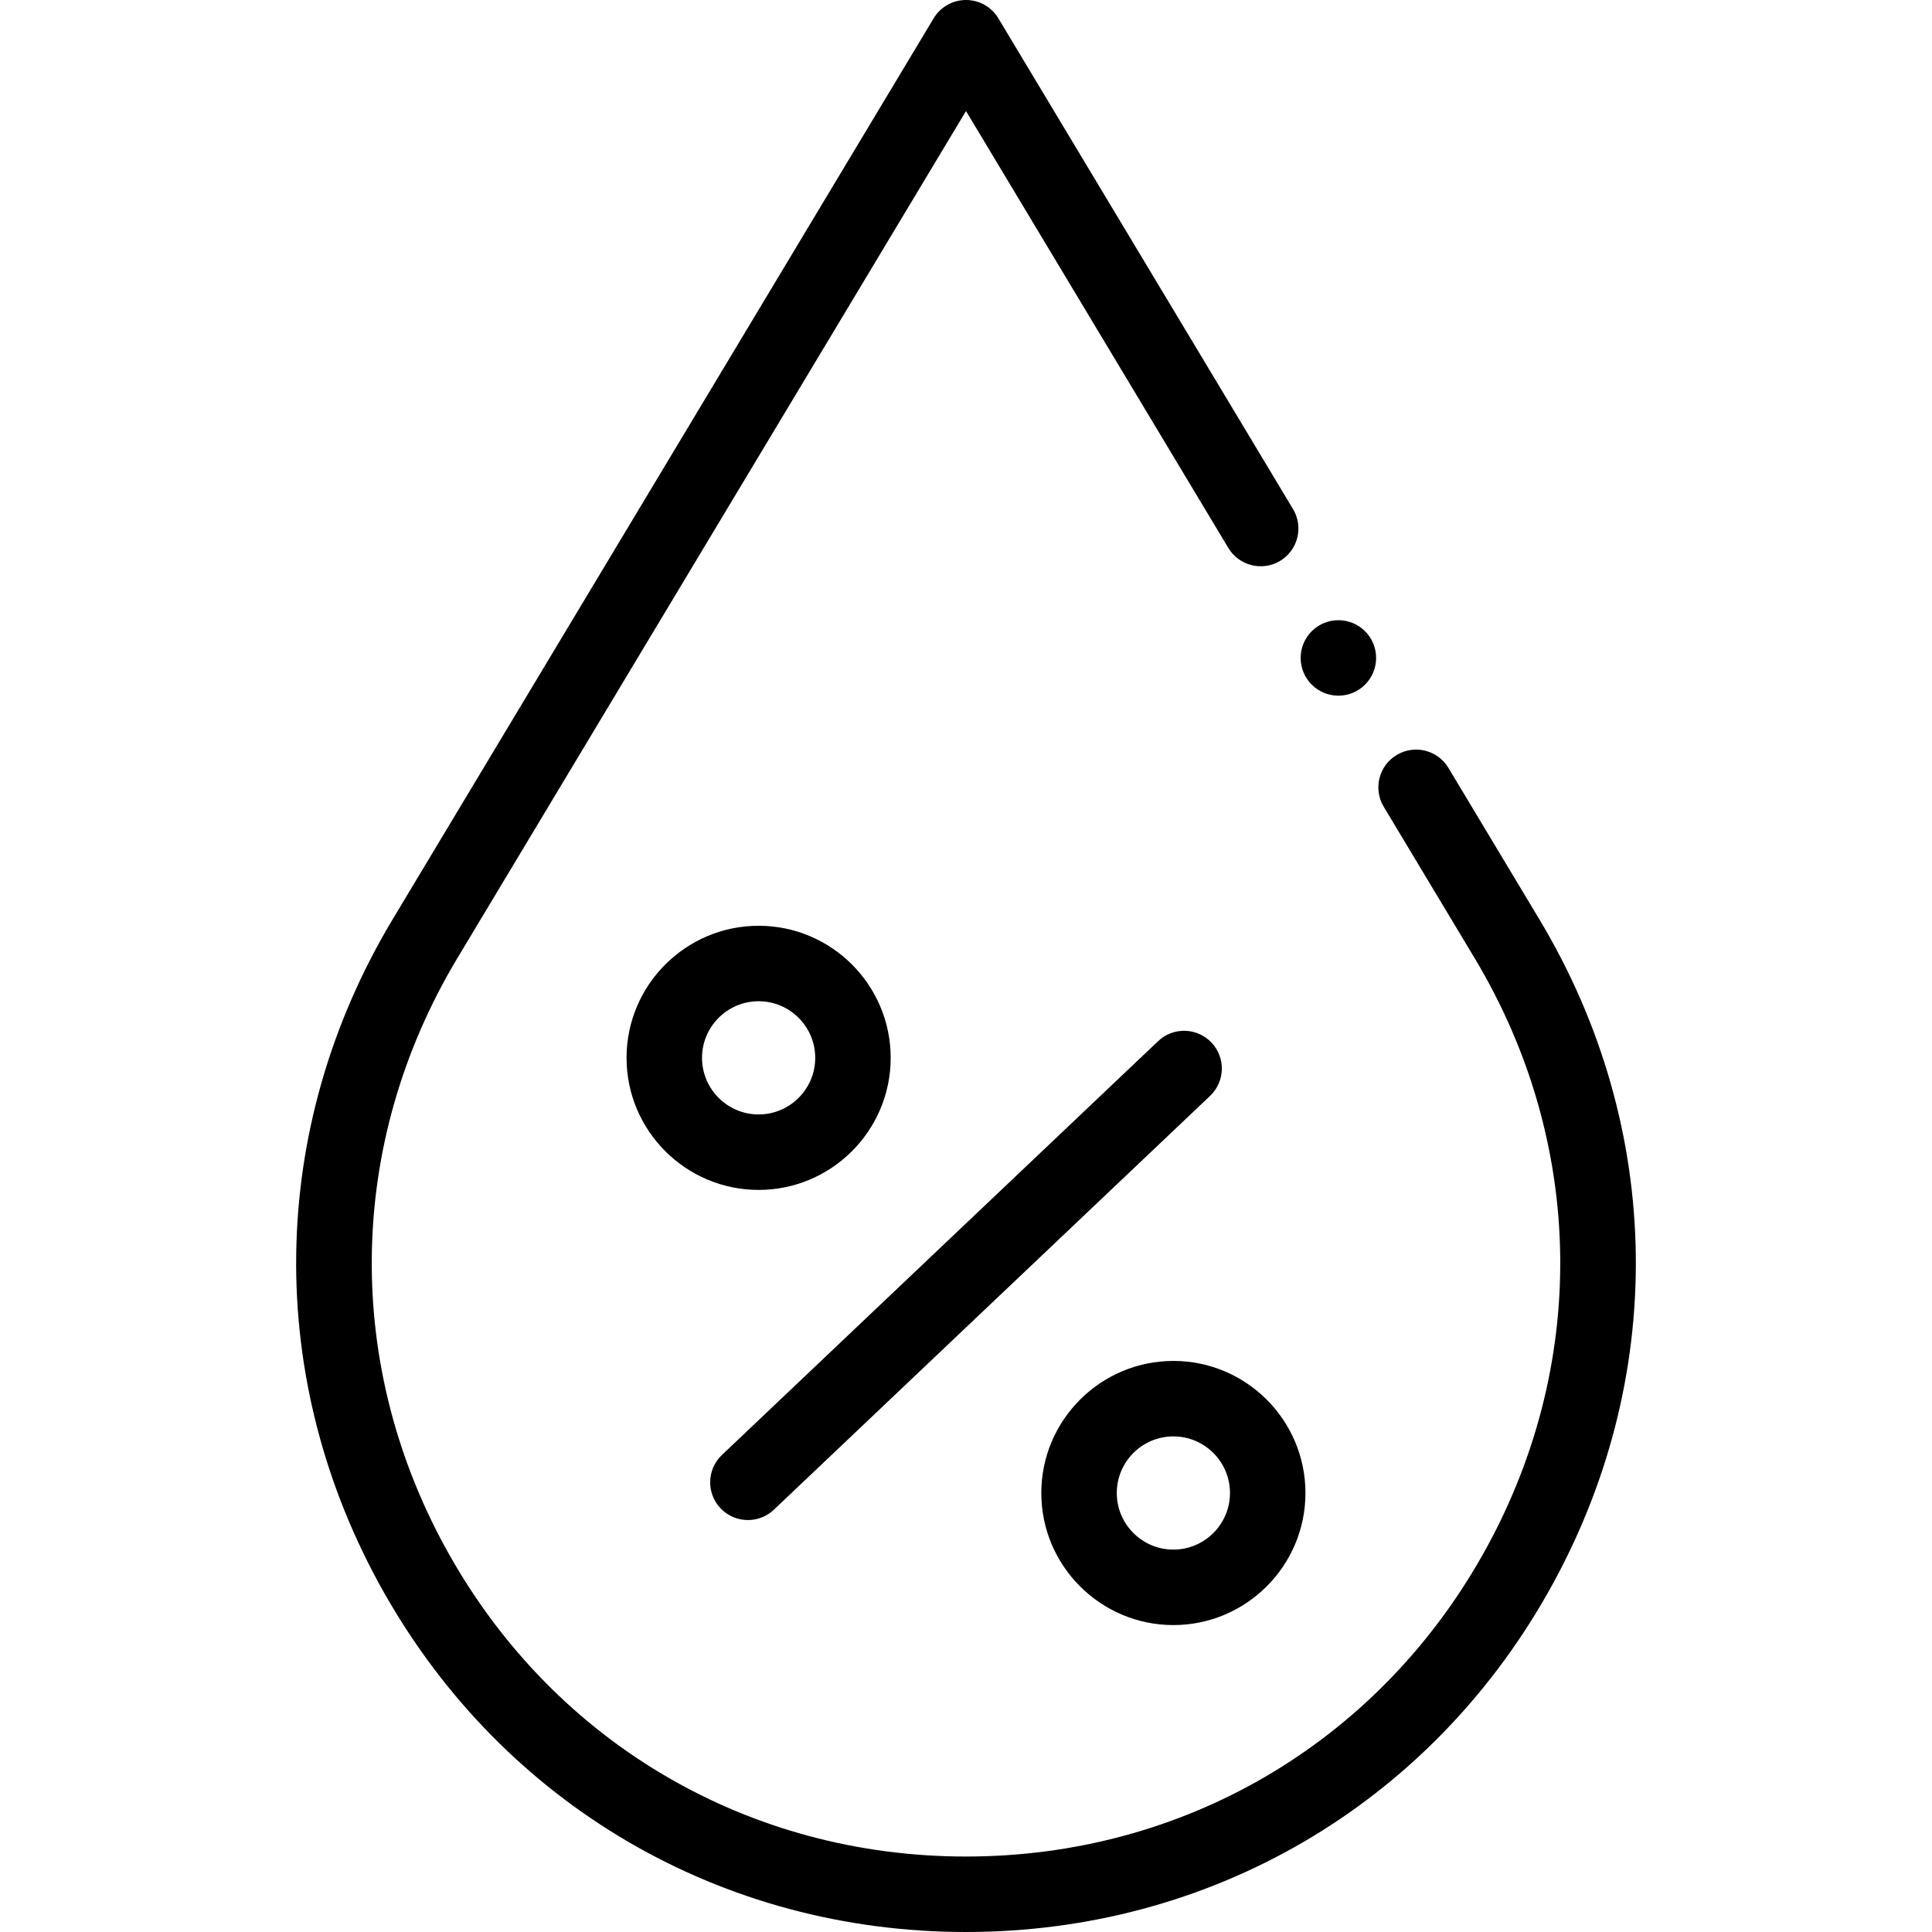 <svg id="Capa_1" enable-background="new 0 0 512 512" height="512" viewBox="0 0 512 512" width="512" xmlns="http://www.w3.org/2000/svg"><g><g><path d="m201.042 315.339c-19.299 0-35-15.701-35-35s15.701-35 35-35 35 15.701 35 35-15.701 35-35 35zm0-50c-8.272 0-15 6.729-15 15 0 8.272 6.728 15 15 15 8.271 0 15-6.728 15-15s-6.728-15-15-15z"/></g><g><path d="m310.958 430.661c-19.299 0-35-15.701-35-35s15.701-35 35-35 35 15.701 35 35-15.701 35-35 35zm0-50c-8.272 0-15 6.728-15 15 0 8.271 6.728 15 15 15 8.271 0 15-6.729 15-15s-6.729-15-15-15z"/></g><g><path d="m198.206 402.83c-2.648 0-5.29-1.045-7.257-3.117-3.801-4.007-3.635-10.337.372-14.138l115.592-109.66c4.009-3.802 10.336-3.634 14.138.372 3.801 4.007 3.635 10.337-.372 14.138l-115.592 109.66c-1.935 1.835-4.41 2.745-6.881 2.745z"/></g><g><path d="m256 512c-64.696 0-122.345-33.613-154.211-89.917-31.867-56.303-31.01-123.03 2.294-178.496l143.344-238.735c1.807-3.01 5.061-4.852 8.573-4.852s6.766 1.842 8.573 4.852l78.096 130.066c2.843 4.734 1.31 10.878-3.426 13.721-4.734 2.844-10.878 1.31-13.721-3.426l-69.522-115.787-134.771 224.456c-29.544 49.206-30.306 108.402-2.035 158.351 28.27 49.948 79.412 79.767 136.806 79.767s108.536-29.819 136.806-79.768c28.271-49.948 27.509-109.145-2.035-158.351l-24.067-40.081c-2.843-4.734-1.31-10.878 3.426-13.721 4.735-2.844 10.879-1.31 13.721 3.426l24.066 40.082c33.304 55.466 34.161 122.193 2.294 178.496-31.866 56.304-89.515 89.917-154.211 89.917z"/></g><g><circle cx="354.686" cy="174.359" r="10"/></g></g></svg>
